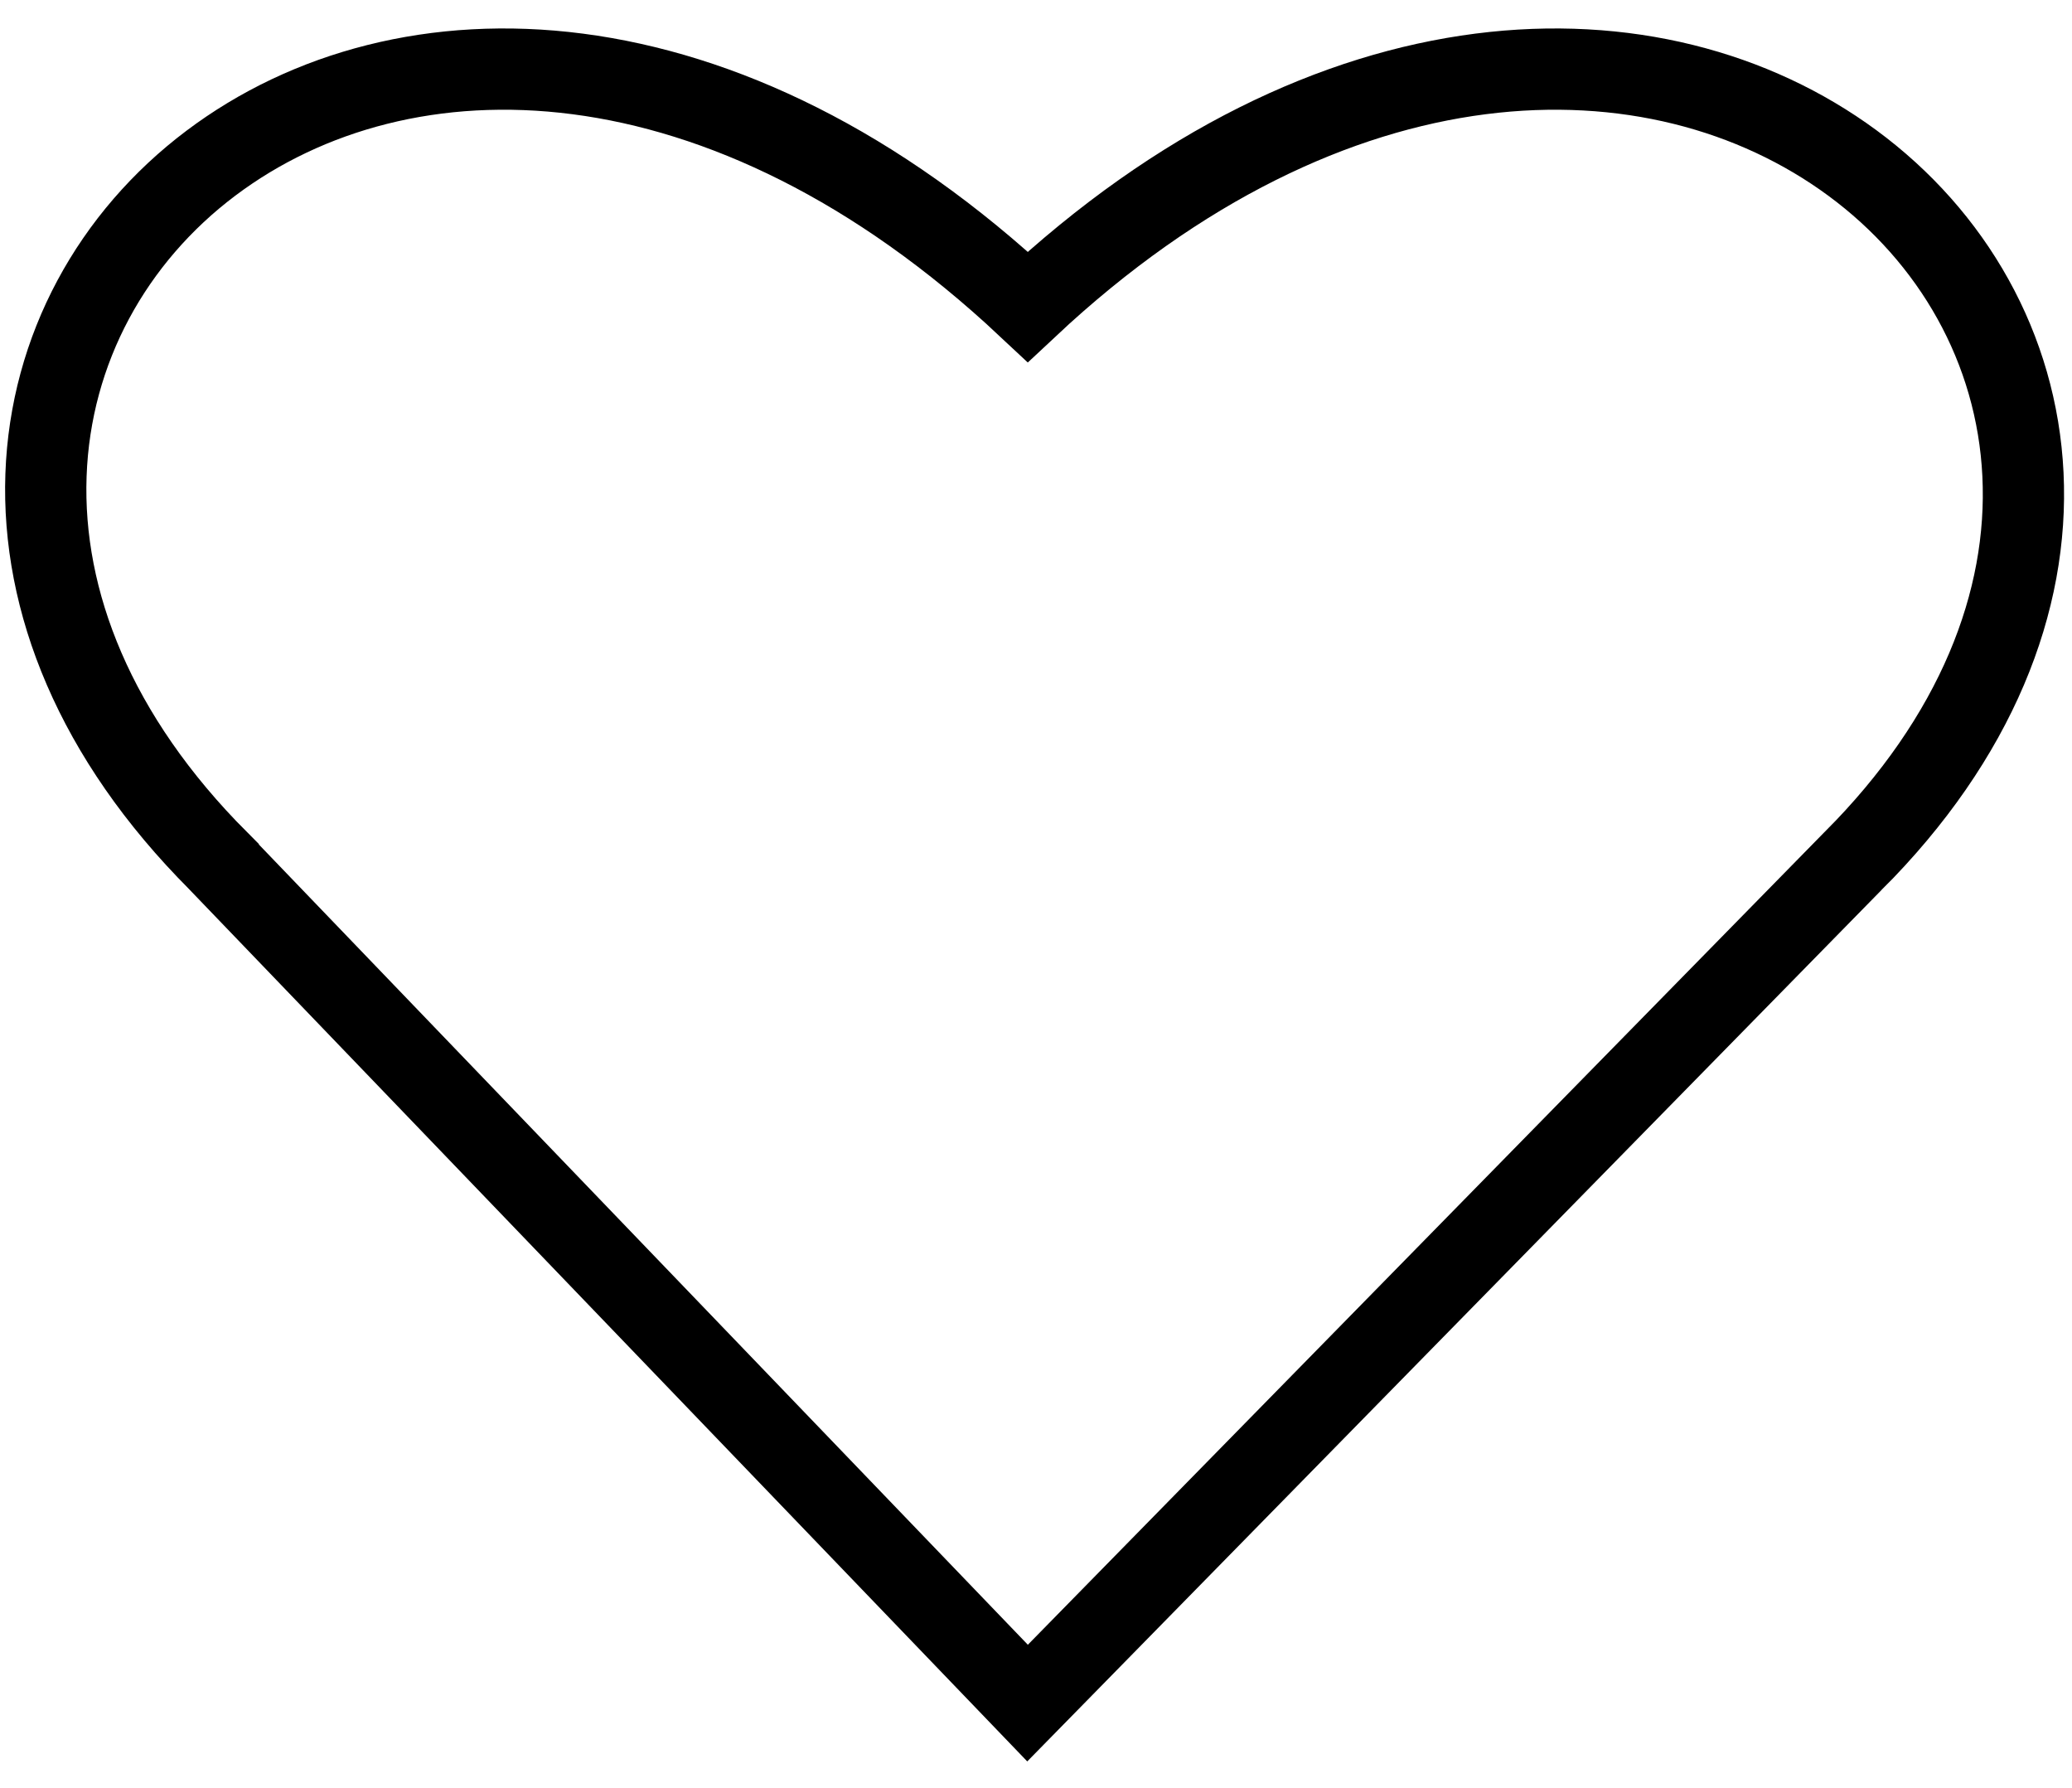 <svg width="51" height="44" viewBox="0 0 51 44" fill="none" xmlns="http://www.w3.org/2000/svg">
<path d="M5.191 4.016C9.936 0.447 17.827 0.55 25.298 7.551C32.781 0.543 40.762 0.455 45.593 4.01C48.06 5.826 49.643 8.571 49.793 11.678C49.944 14.792 48.652 18.15 45.602 21.2L45.601 21.199L26.013 41.178L25.292 41.913L24.578 41.17L5.372 21.186V21.185C2.334 18.141 1.022 14.795 1.132 11.691C1.242 8.588 2.77 5.838 5.191 4.016Z" stroke="black" stroke-width="2"/>
</svg>
